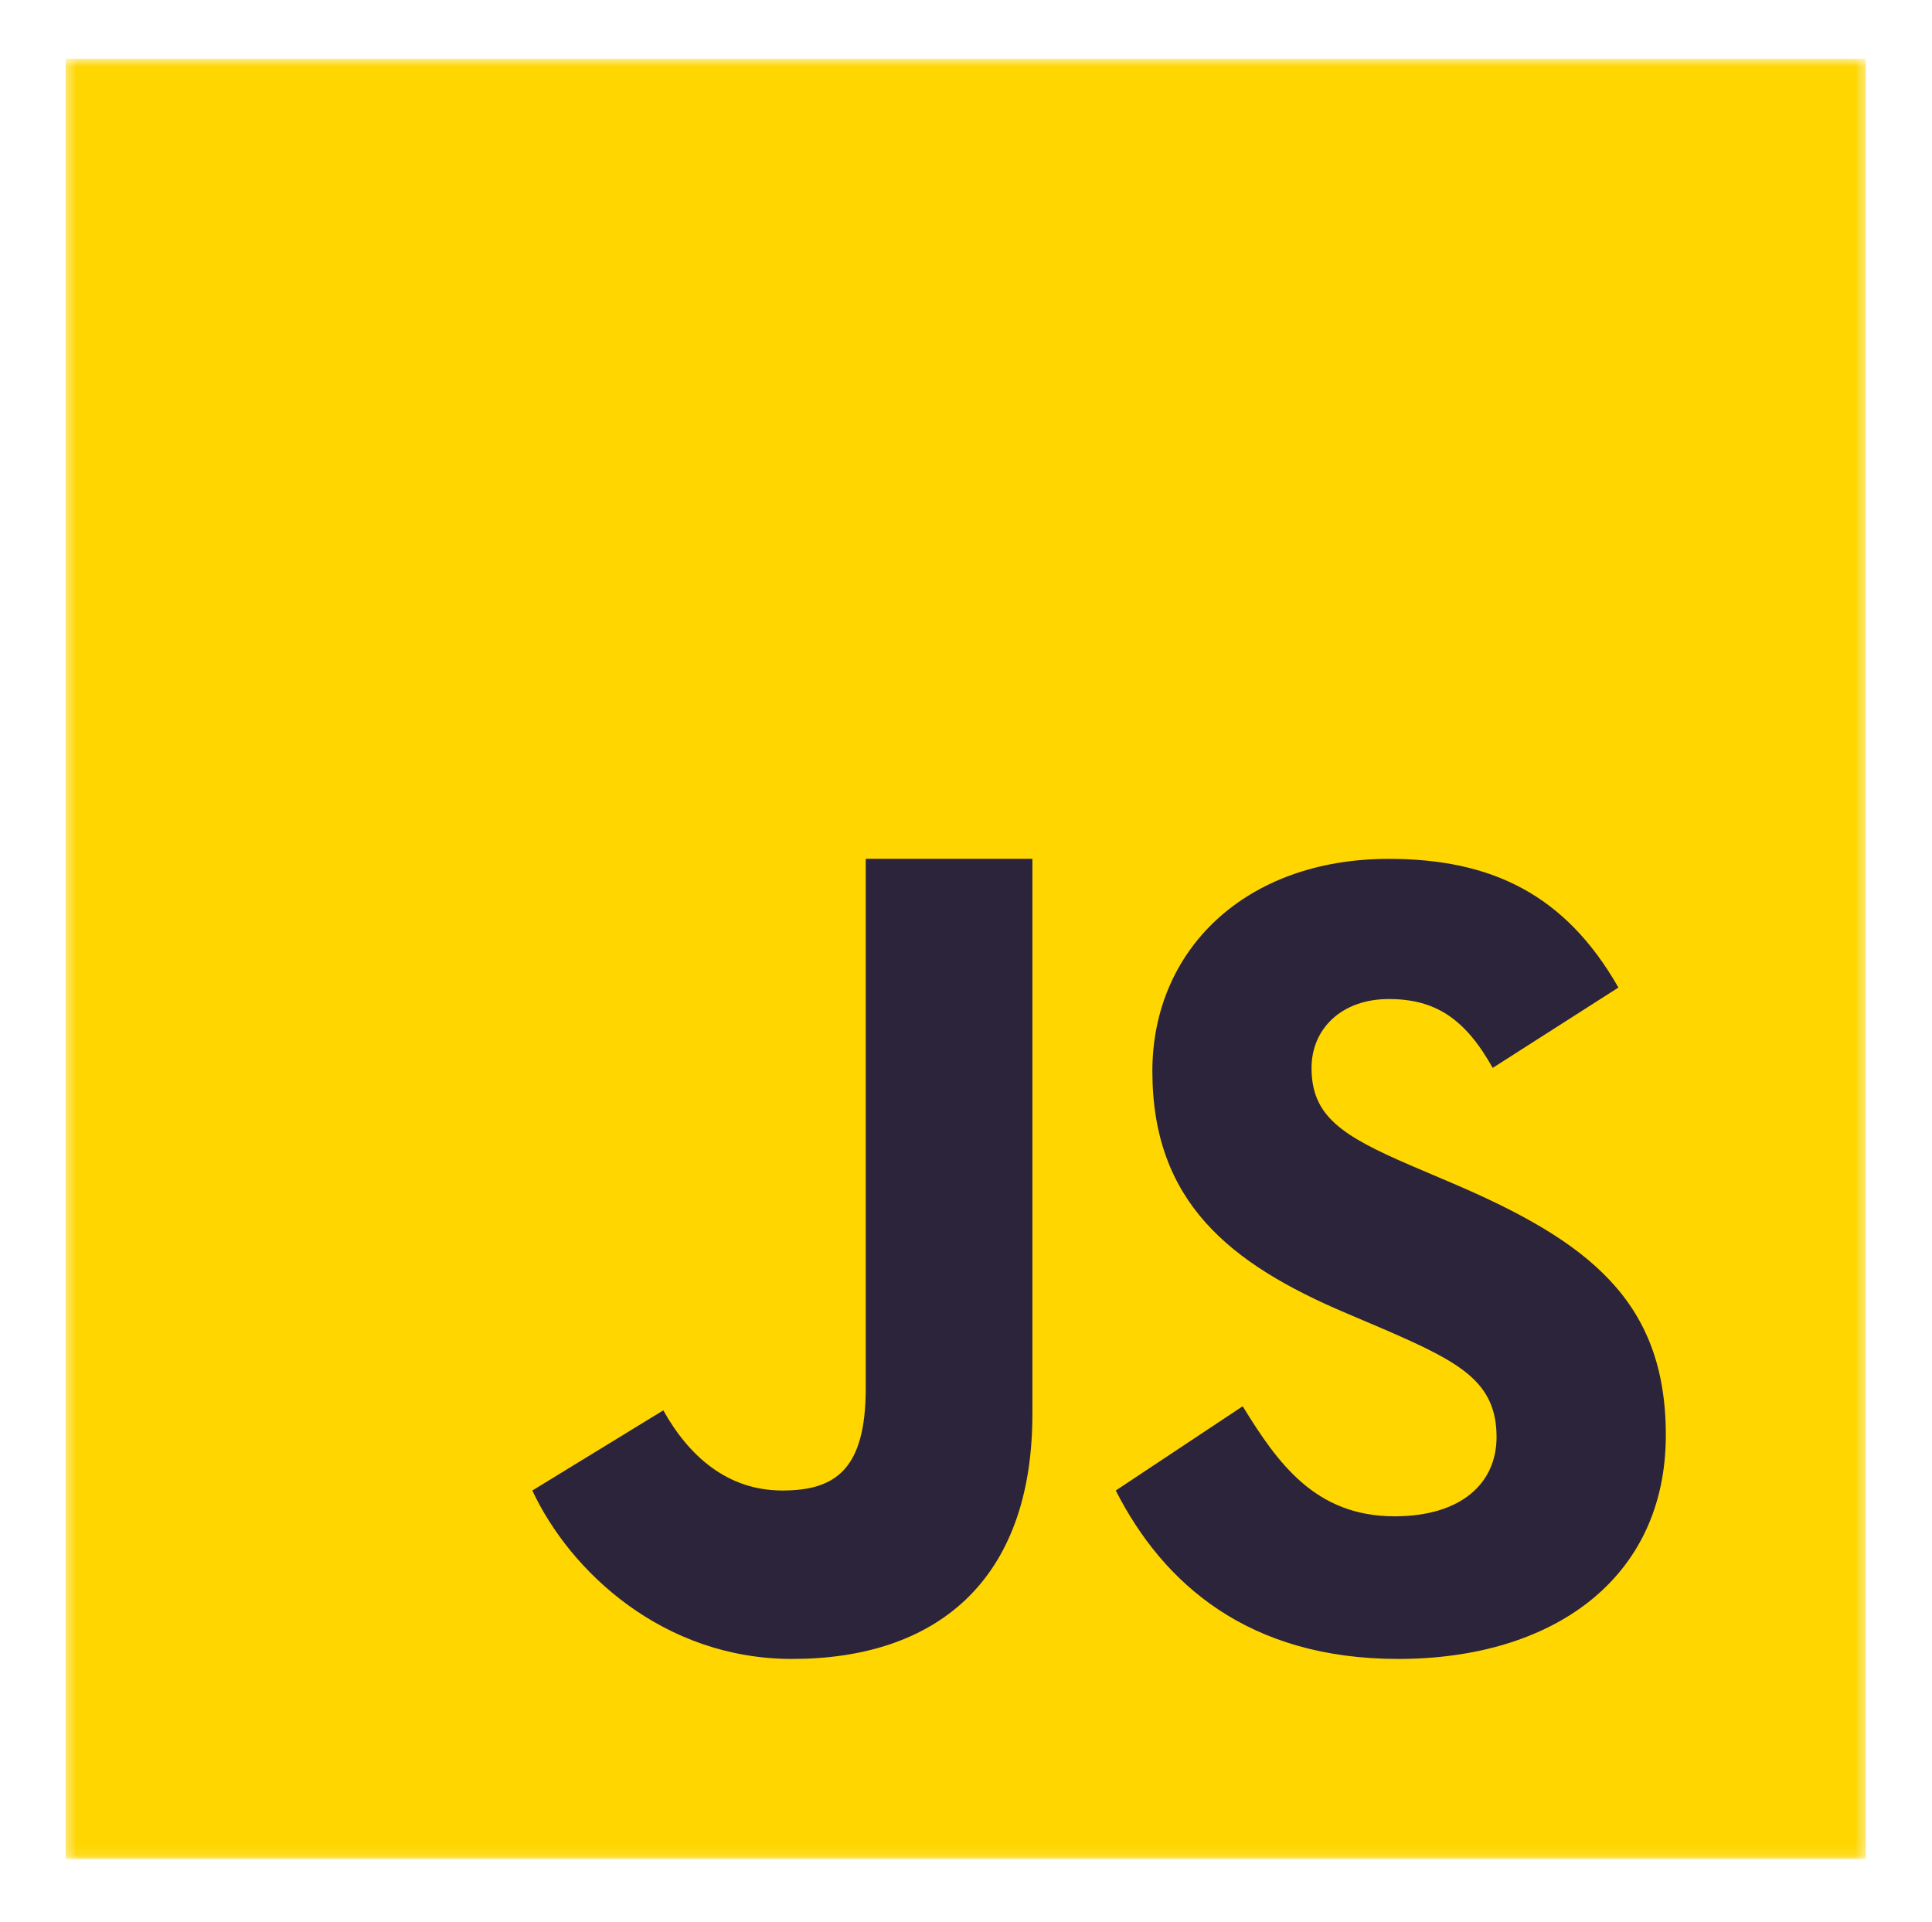<svg width="188" height="187" viewBox="0 0 188 187" fill="none" xmlns="http://www.w3.org/2000/svg">
<mask id="mask0_201_78" style="mask-type:luminance" maskUnits="userSpaceOnUse" x="6" y="5" width="176" height="176">
<path d="M6.386 5.713H181.563V180.891H6.386V5.713Z" fill="white"/>
</mask>
<g mask="url(#mask0_201_78)">
<path d="M6.386 5.713H181.563V180.891H6.386V5.713Z" fill="#FFD600"/>
</g>
<path d="M120.923 136.837C124.29 142.306 127.95 147.547 135.701 147.547C142.212 147.547 145.628 144.311 145.628 139.834C145.628 134.477 142.095 132.574 134.932 129.455L131.005 127.781C119.672 122.974 112.135 116.95 112.135 104.225C112.135 92.497 121.113 83.573 135.141 83.573C145.131 83.573 152.309 87.033 157.486 96.094L145.253 103.913C142.562 99.106 139.652 97.213 135.141 97.213C130.538 97.213 127.624 100.118 127.624 103.913C127.624 108.604 130.543 110.502 137.282 113.407L141.209 115.081C154.567 120.769 162.099 126.579 162.099 139.64C162.099 153.713 150.985 161.425 136.066 161.425C121.473 161.425 113.186 154.102 108.573 145.036L120.923 136.837ZM64.545 137.236C67.007 141.645 70.749 145.036 76.131 145.036C81.279 145.036 84.243 143.002 84.243 135.095V83.568H100.461V137.587C100.461 153.97 90.958 161.425 77.08 161.425C64.54 161.425 55.489 152.929 51.8 145.036L64.545 137.236Z" fill="#2C243B"/>
</svg>
